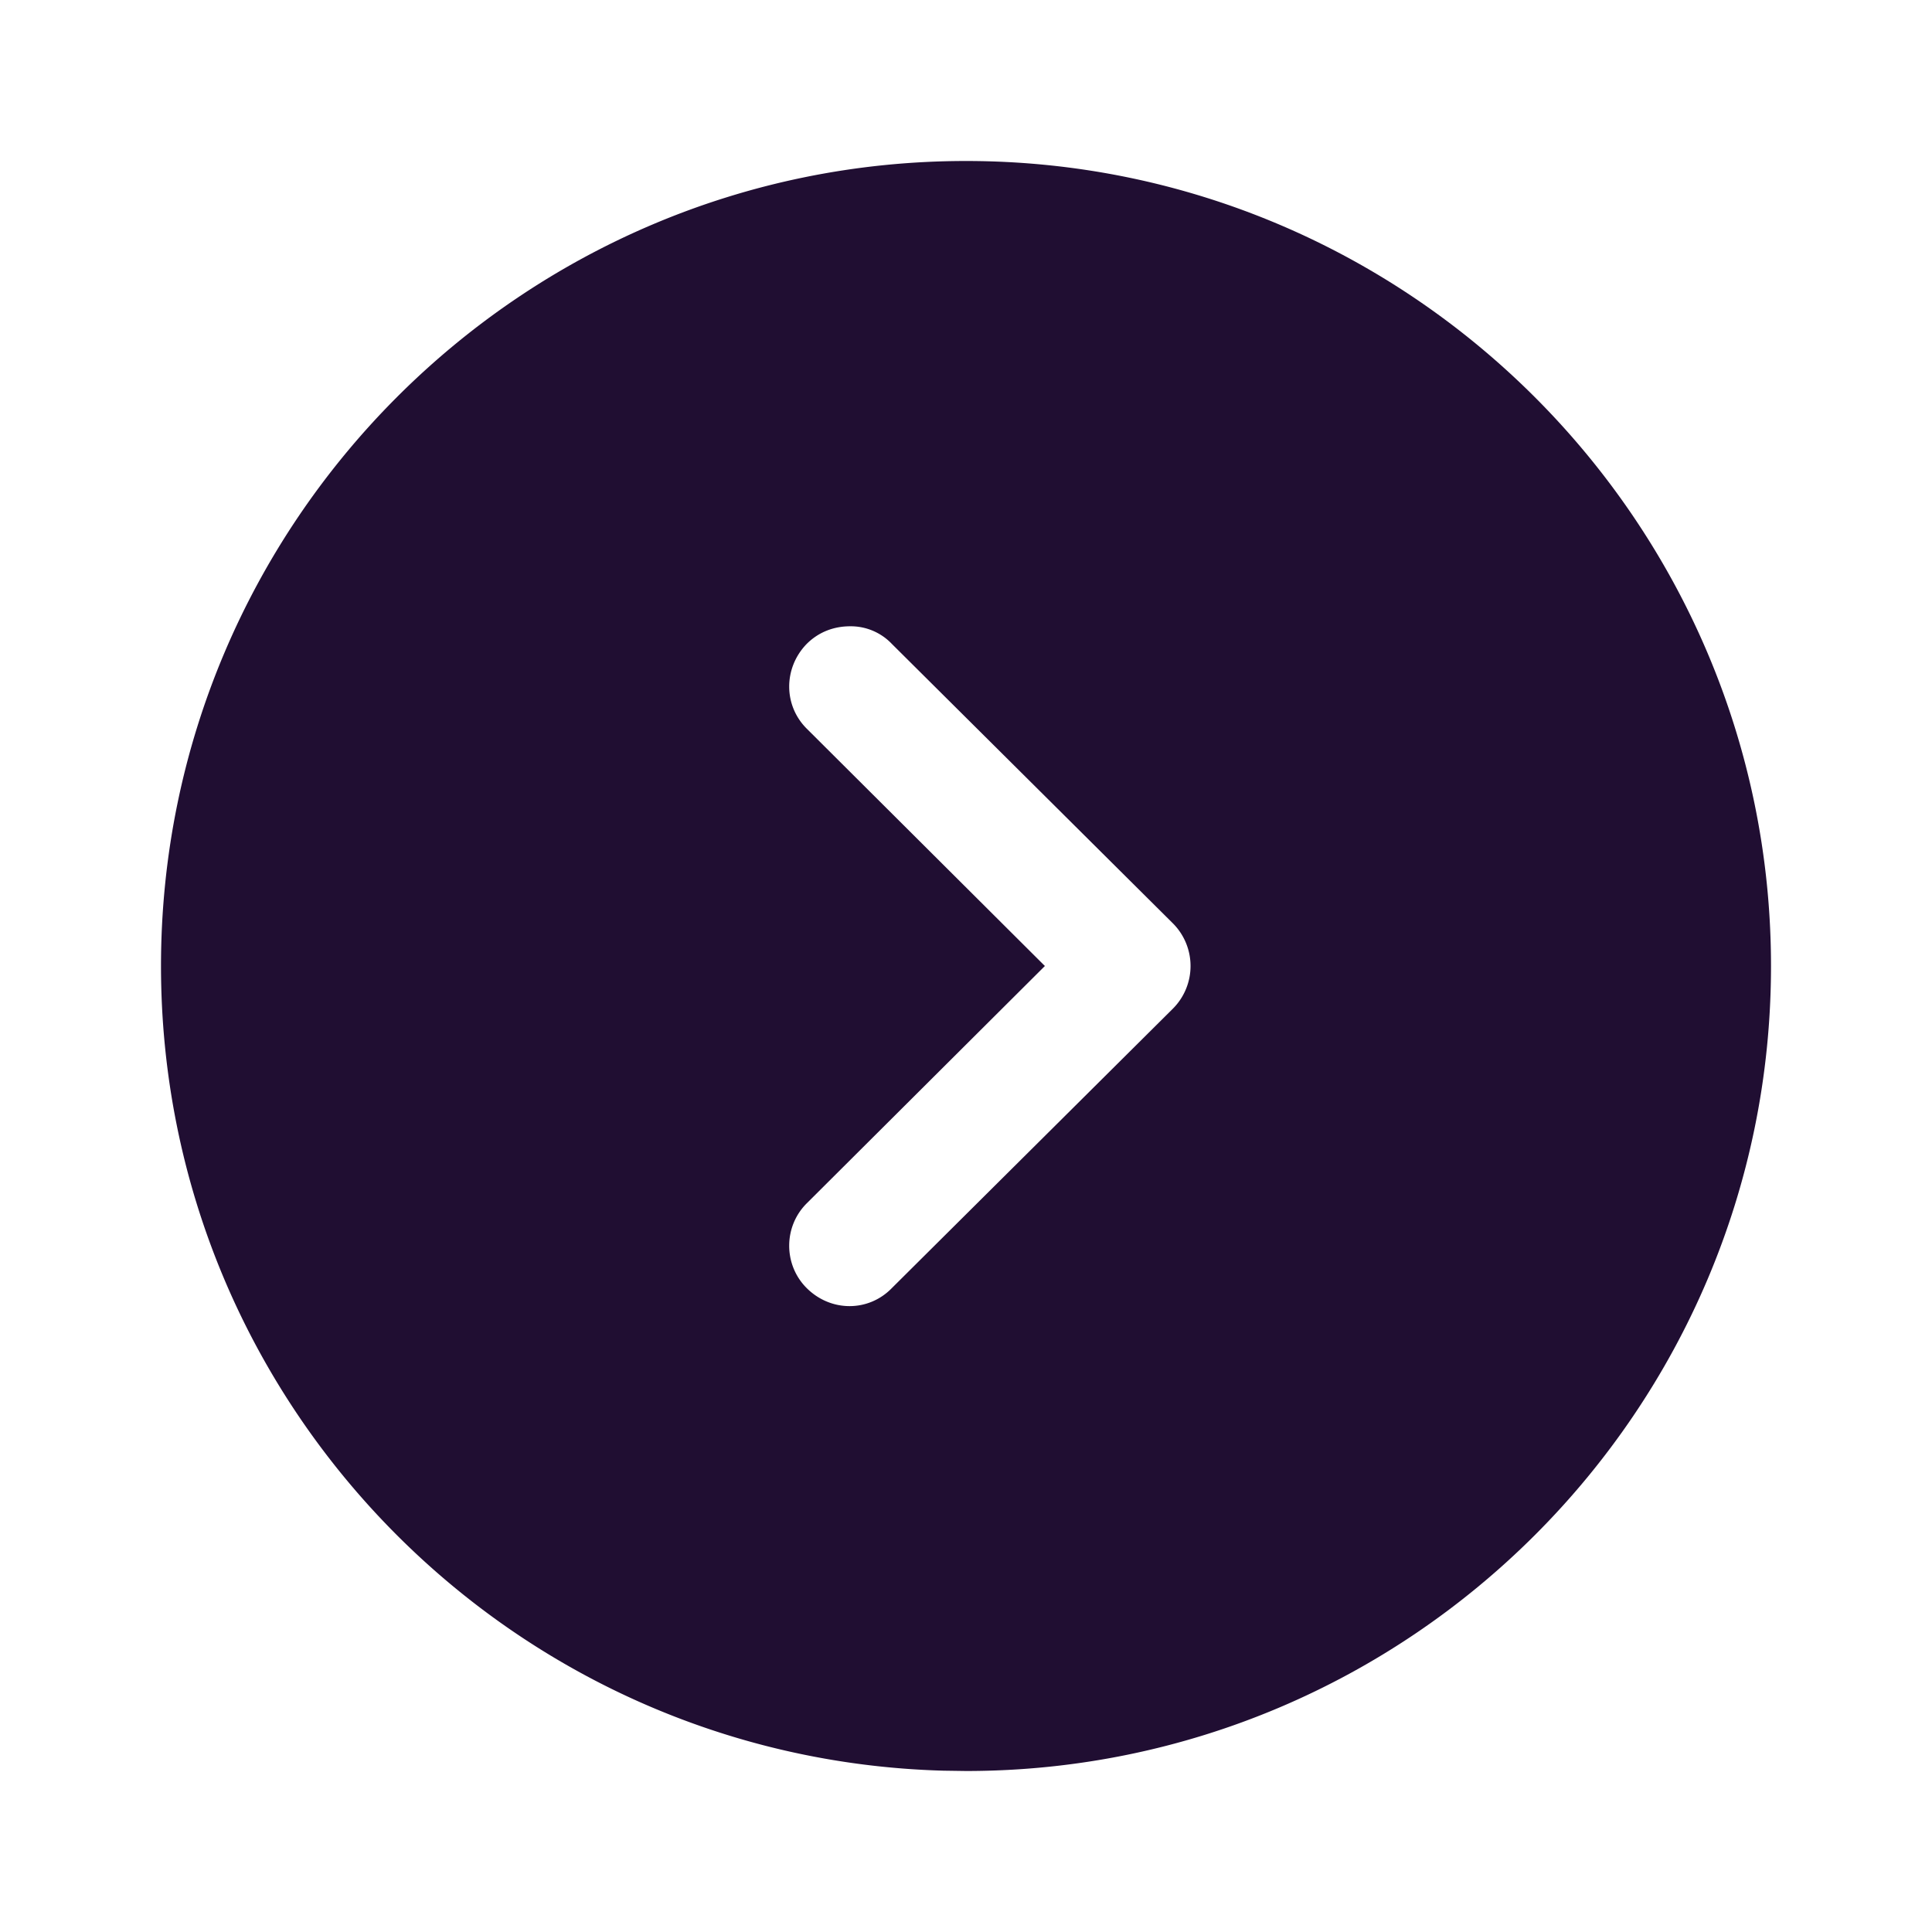 <?xml version="1.0" standalone="no"?><!DOCTYPE svg PUBLIC "-//W3C//DTD SVG 1.1//EN" "http://www.w3.org/Graphics/SVG/1.1/DTD/svg11.dtd"><svg t="1672537373042" class="icon" viewBox="0 0 1024 1024" version="1.1" xmlns="http://www.w3.org/2000/svg" p-id="15456" xmlns:xlink="http://www.w3.org/1999/xlink" width="64" height="64"><path d="M938.667 512c0 235.52-191.573 426.667-426.667 426.667l-11.947-0.171C270.08 932.181 85.333 743.509 85.333 512 85.333 276.907 276.48 85.333 512 85.333c235.093 0 426.667 191.573 426.667 426.667zM427.52 341.333c-12.373 12.8-12.373 32.853 0.427 45.227L553.813 512l-125.867 125.44c-12.8 12.373-12.8 32.853-0.427 45.227 12.8 12.8 32.853 12.8 45.227 0l148.907-148.053a32 32 0 0 0 0-45.227L472.747 341.333a30.037 30.037 0 0 0-22.187-9.387c-8.533 0-16.64 2.987-23.04 9.387z" fill="#200E32" p-id="15457"></path></svg>